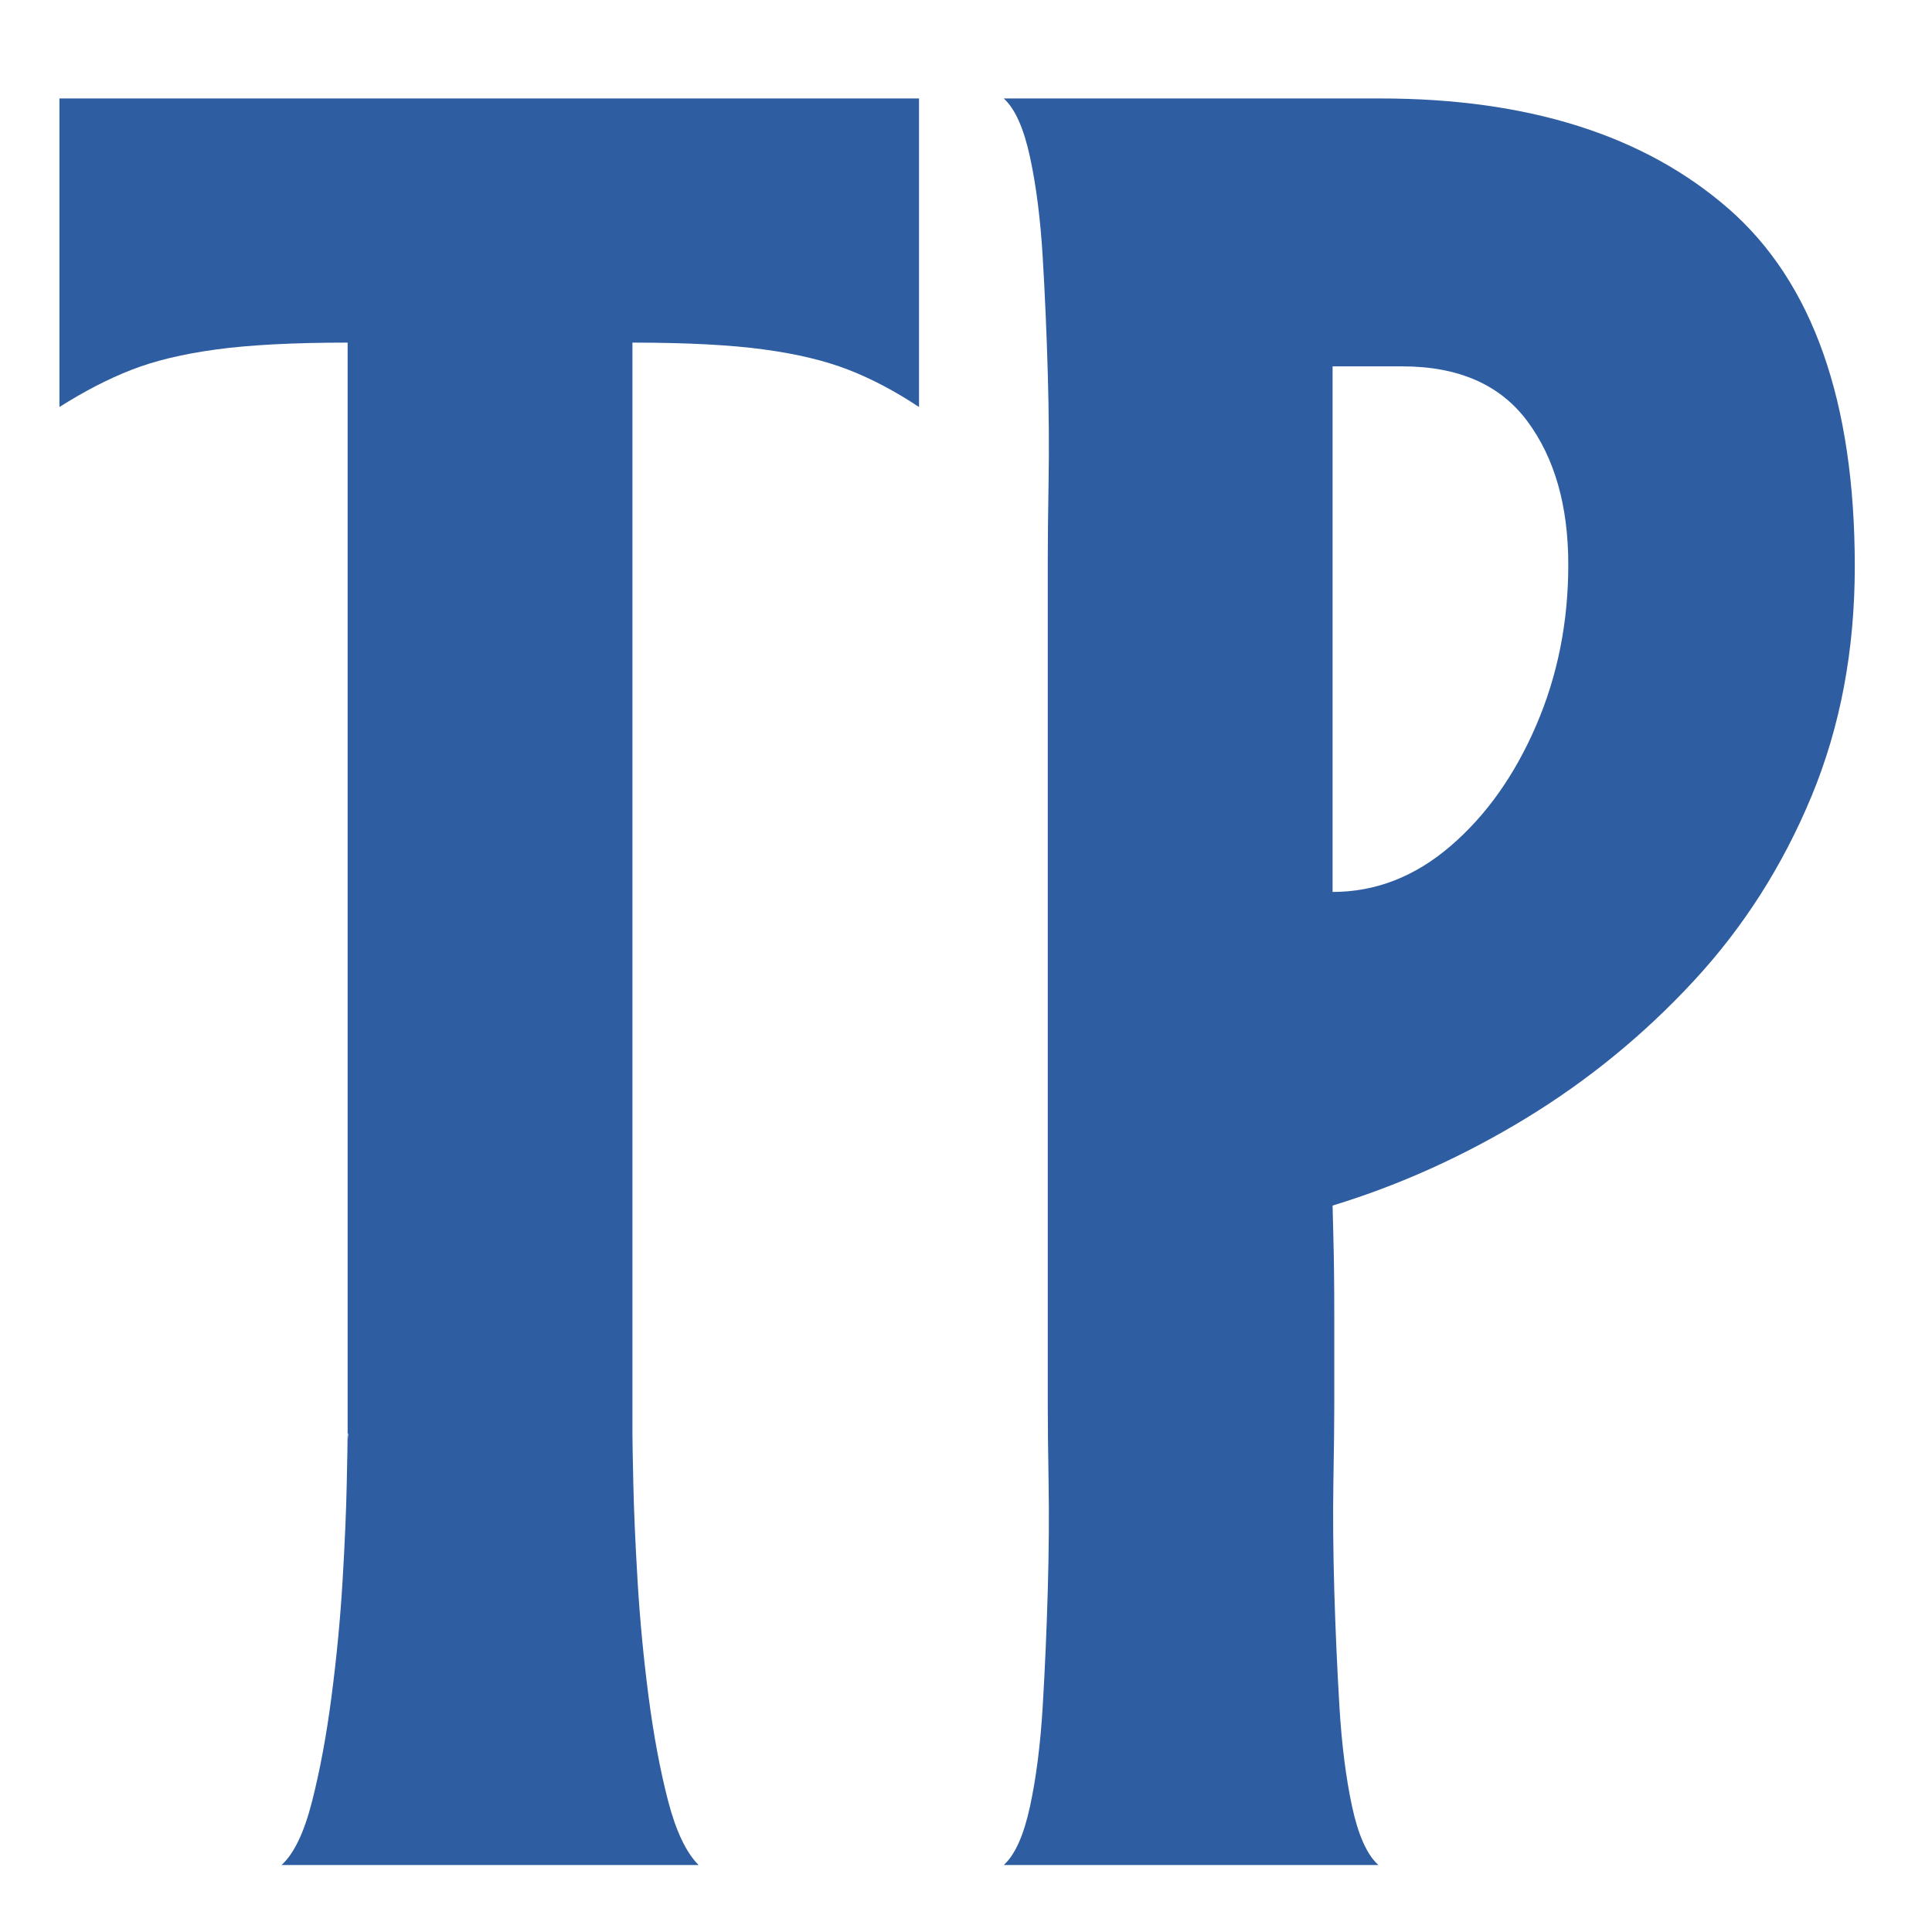 <svg xmlns="http://www.w3.org/2000/svg" xmlns:xlink="http://www.w3.org/1999/xlink" width="500" zoomAndPan="magnify" viewBox="0 0 375 375" height="500" preserveAspectRatio="xMidYMid meet" version="1.0"><defs><g/></defs><rect x="-37.5" width="450" fill="#ffffff" y="-37.5" height="450" fill-opacity="1"/><rect x="-37.5" width="450" fill="#ffffff" y="-37.5" height="450" fill-opacity="1"/><g fill="#2e5da1" fill-opacity="1"><g transform="translate(4.959, 362.001)"><g><path d="M 6.578 -342.891 L 173.422 -342.891 L 173.422 -283 C 168.805 -286.062 164.25 -288.469 159.75 -290.219 C 155.258 -291.977 149.773 -293.297 143.297 -294.172 C 136.828 -295.055 128.328 -295.5 117.797 -295.5 L 117.797 -83.578 C 117.797 -84.016 117.797 -84.125 117.797 -83.906 C 117.797 -83.688 117.797 -83.031 117.797 -81.938 L 117.797 -83.578 C 117.797 -82.484 117.852 -79.301 117.969 -74.031 C 118.082 -68.77 118.359 -62.461 118.797 -55.109 C 119.234 -47.766 119.941 -40.305 120.922 -32.734 C 121.91 -25.172 123.172 -18.426 124.703 -12.5 C 126.242 -6.582 128.223 -2.414 130.641 0 L 49.688 0 C 52.102 -2.195 54.078 -6.312 55.609 -12.344 C 57.148 -18.375 58.41 -25.172 59.391 -32.734 C 60.379 -40.305 61.094 -47.766 61.531 -55.109 C 61.969 -62.461 62.238 -68.77 62.344 -74.031 C 62.457 -79.301 62.516 -82.484 62.516 -83.578 C 62.734 -82.484 62.898 -81.77 63.016 -81.438 C 63.129 -81.113 63.07 -81.281 62.844 -81.938 C 62.625 -83.031 62.566 -83.688 62.672 -83.906 C 62.785 -84.125 62.734 -84.016 62.516 -83.578 C 62.516 -86.867 62.516 -93.008 62.516 -102 C 62.516 -111 62.516 -121.859 62.516 -134.578 C 62.516 -147.305 62.516 -160.801 62.516 -175.062 C 62.516 -189.32 62.516 -203.359 62.516 -217.172 C 62.516 -230.992 62.516 -243.719 62.516 -255.344 C 62.516 -266.977 62.516 -276.414 62.516 -283.656 C 62.516 -290.895 62.516 -294.844 62.516 -295.5 C 51.992 -295.5 43.492 -295.055 37.016 -294.172 C 30.547 -293.297 25.062 -291.977 20.562 -290.219 C 16.07 -288.469 11.41 -286.062 6.578 -283 Z M 6.578 -342.891 "/></g></g></g><g fill="#2e5da1" fill-opacity="1"><g transform="translate(184.951, 362.001)"><g><path d="M 9.875 0 C 12.062 -1.977 13.758 -5.766 14.969 -11.359 C 16.176 -16.953 17 -23.422 17.438 -30.766 C 17.875 -38.117 18.203 -45.633 18.422 -53.312 C 18.641 -60.988 18.691 -68.004 18.578 -74.359 C 18.473 -80.723 18.422 -85.66 18.422 -89.172 L 18.422 -253.703 C 18.422 -257.211 18.473 -262.148 18.578 -268.516 C 18.691 -274.879 18.641 -281.898 18.422 -289.578 C 18.203 -297.254 17.875 -304.766 17.438 -312.109 C 17 -319.461 16.176 -325.938 14.969 -331.531 C 13.758 -337.125 12.062 -340.91 9.875 -342.891 L 82.922 -342.891 C 111.66 -342.891 134.203 -335.758 150.547 -321.5 C 166.891 -307.238 175.062 -284.094 175.062 -252.062 C 175.062 -235.832 172.266 -220.969 166.672 -207.469 C 161.078 -193.977 153.453 -182.02 143.797 -171.594 C 134.148 -161.176 123.289 -152.289 111.219 -144.938 C 99.156 -137.594 86.648 -131.945 73.703 -128 C 73.703 -128 73.754 -125.914 73.859 -121.75 C 73.973 -117.582 74.031 -112.535 74.031 -106.609 C 74.031 -100.691 74.031 -94.879 74.031 -89.172 C 74.031 -85.66 73.973 -80.723 73.859 -74.359 C 73.754 -68.004 73.812 -60.988 74.031 -53.312 C 74.258 -45.633 74.594 -38.117 75.031 -30.766 C 75.469 -23.422 76.285 -16.953 77.484 -11.359 C 78.691 -5.766 80.395 -1.977 82.594 0 Z M 73.703 -188.875 C 82.047 -188.875 89.672 -191.836 96.578 -197.766 C 103.484 -203.691 109.02 -211.477 113.188 -221.125 C 117.363 -230.781 119.453 -241.203 119.453 -252.391 C 119.453 -263.797 116.816 -273.062 111.547 -280.188 C 106.285 -287.32 98.172 -290.891 87.203 -290.891 L 73.703 -290.891 Z M 73.703 -188.875 "/></g></g></g></svg>